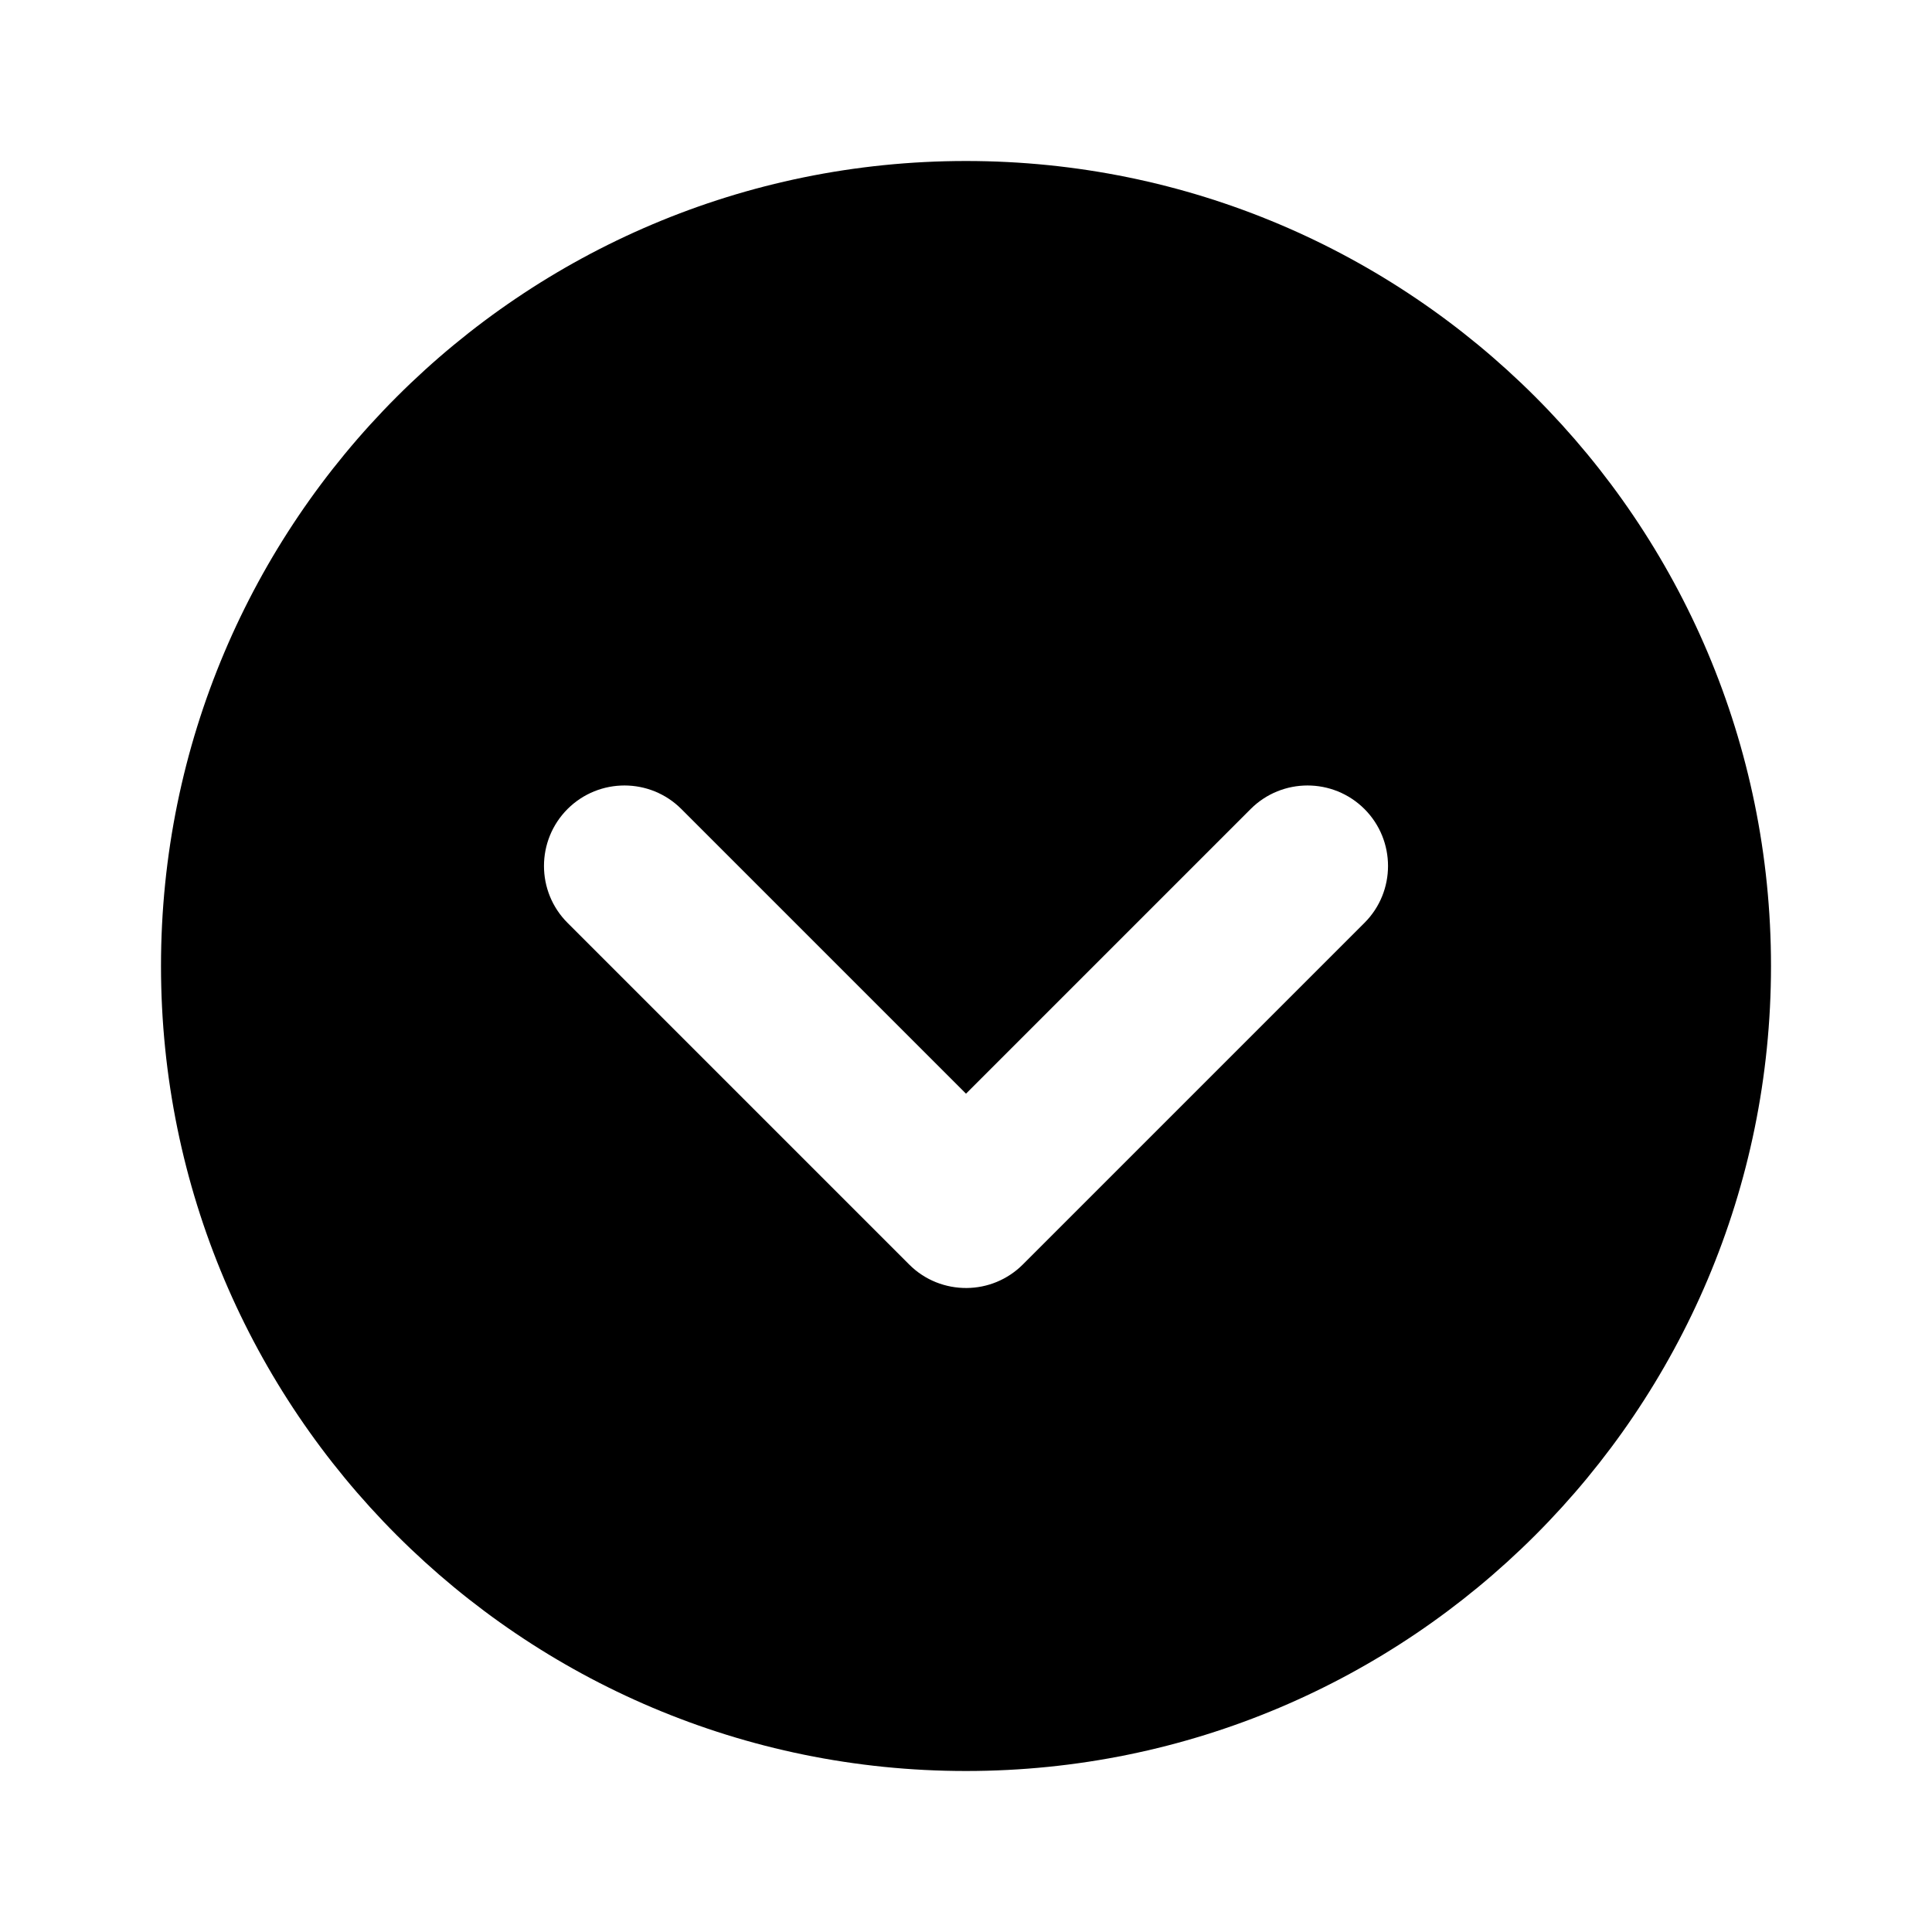 <svg width="24" height="24" viewBox="0 0 24 24" fill="none" xmlns="http://www.w3.org/2000/svg">
<path fill-rule="evenodd" clip-rule="evenodd" d="M12 2C6.477 2 2 6.477 2 12C2 17.523 6.477 22 12 22C17.523 22 22 17.523 22 12C22 6.477 17.523 2 12 2ZM16.95 10.05C17.34 10.441 17.34 11.074 16.95 11.464L12.71 15.704L12.707 15.707C12.514 15.9 12.262 15.998 12.009 16C11.75 16.002 11.49 15.905 11.293 15.707L11.29 15.704L7.05 11.464C6.66 11.074 6.66 10.441 7.05 10.05C7.441 9.66 8.074 9.66 8.464 10.05L12 13.586L15.536 10.05C15.926 9.66 16.559 9.66 16.95 10.05Z" fill="black"/>
</svg>
